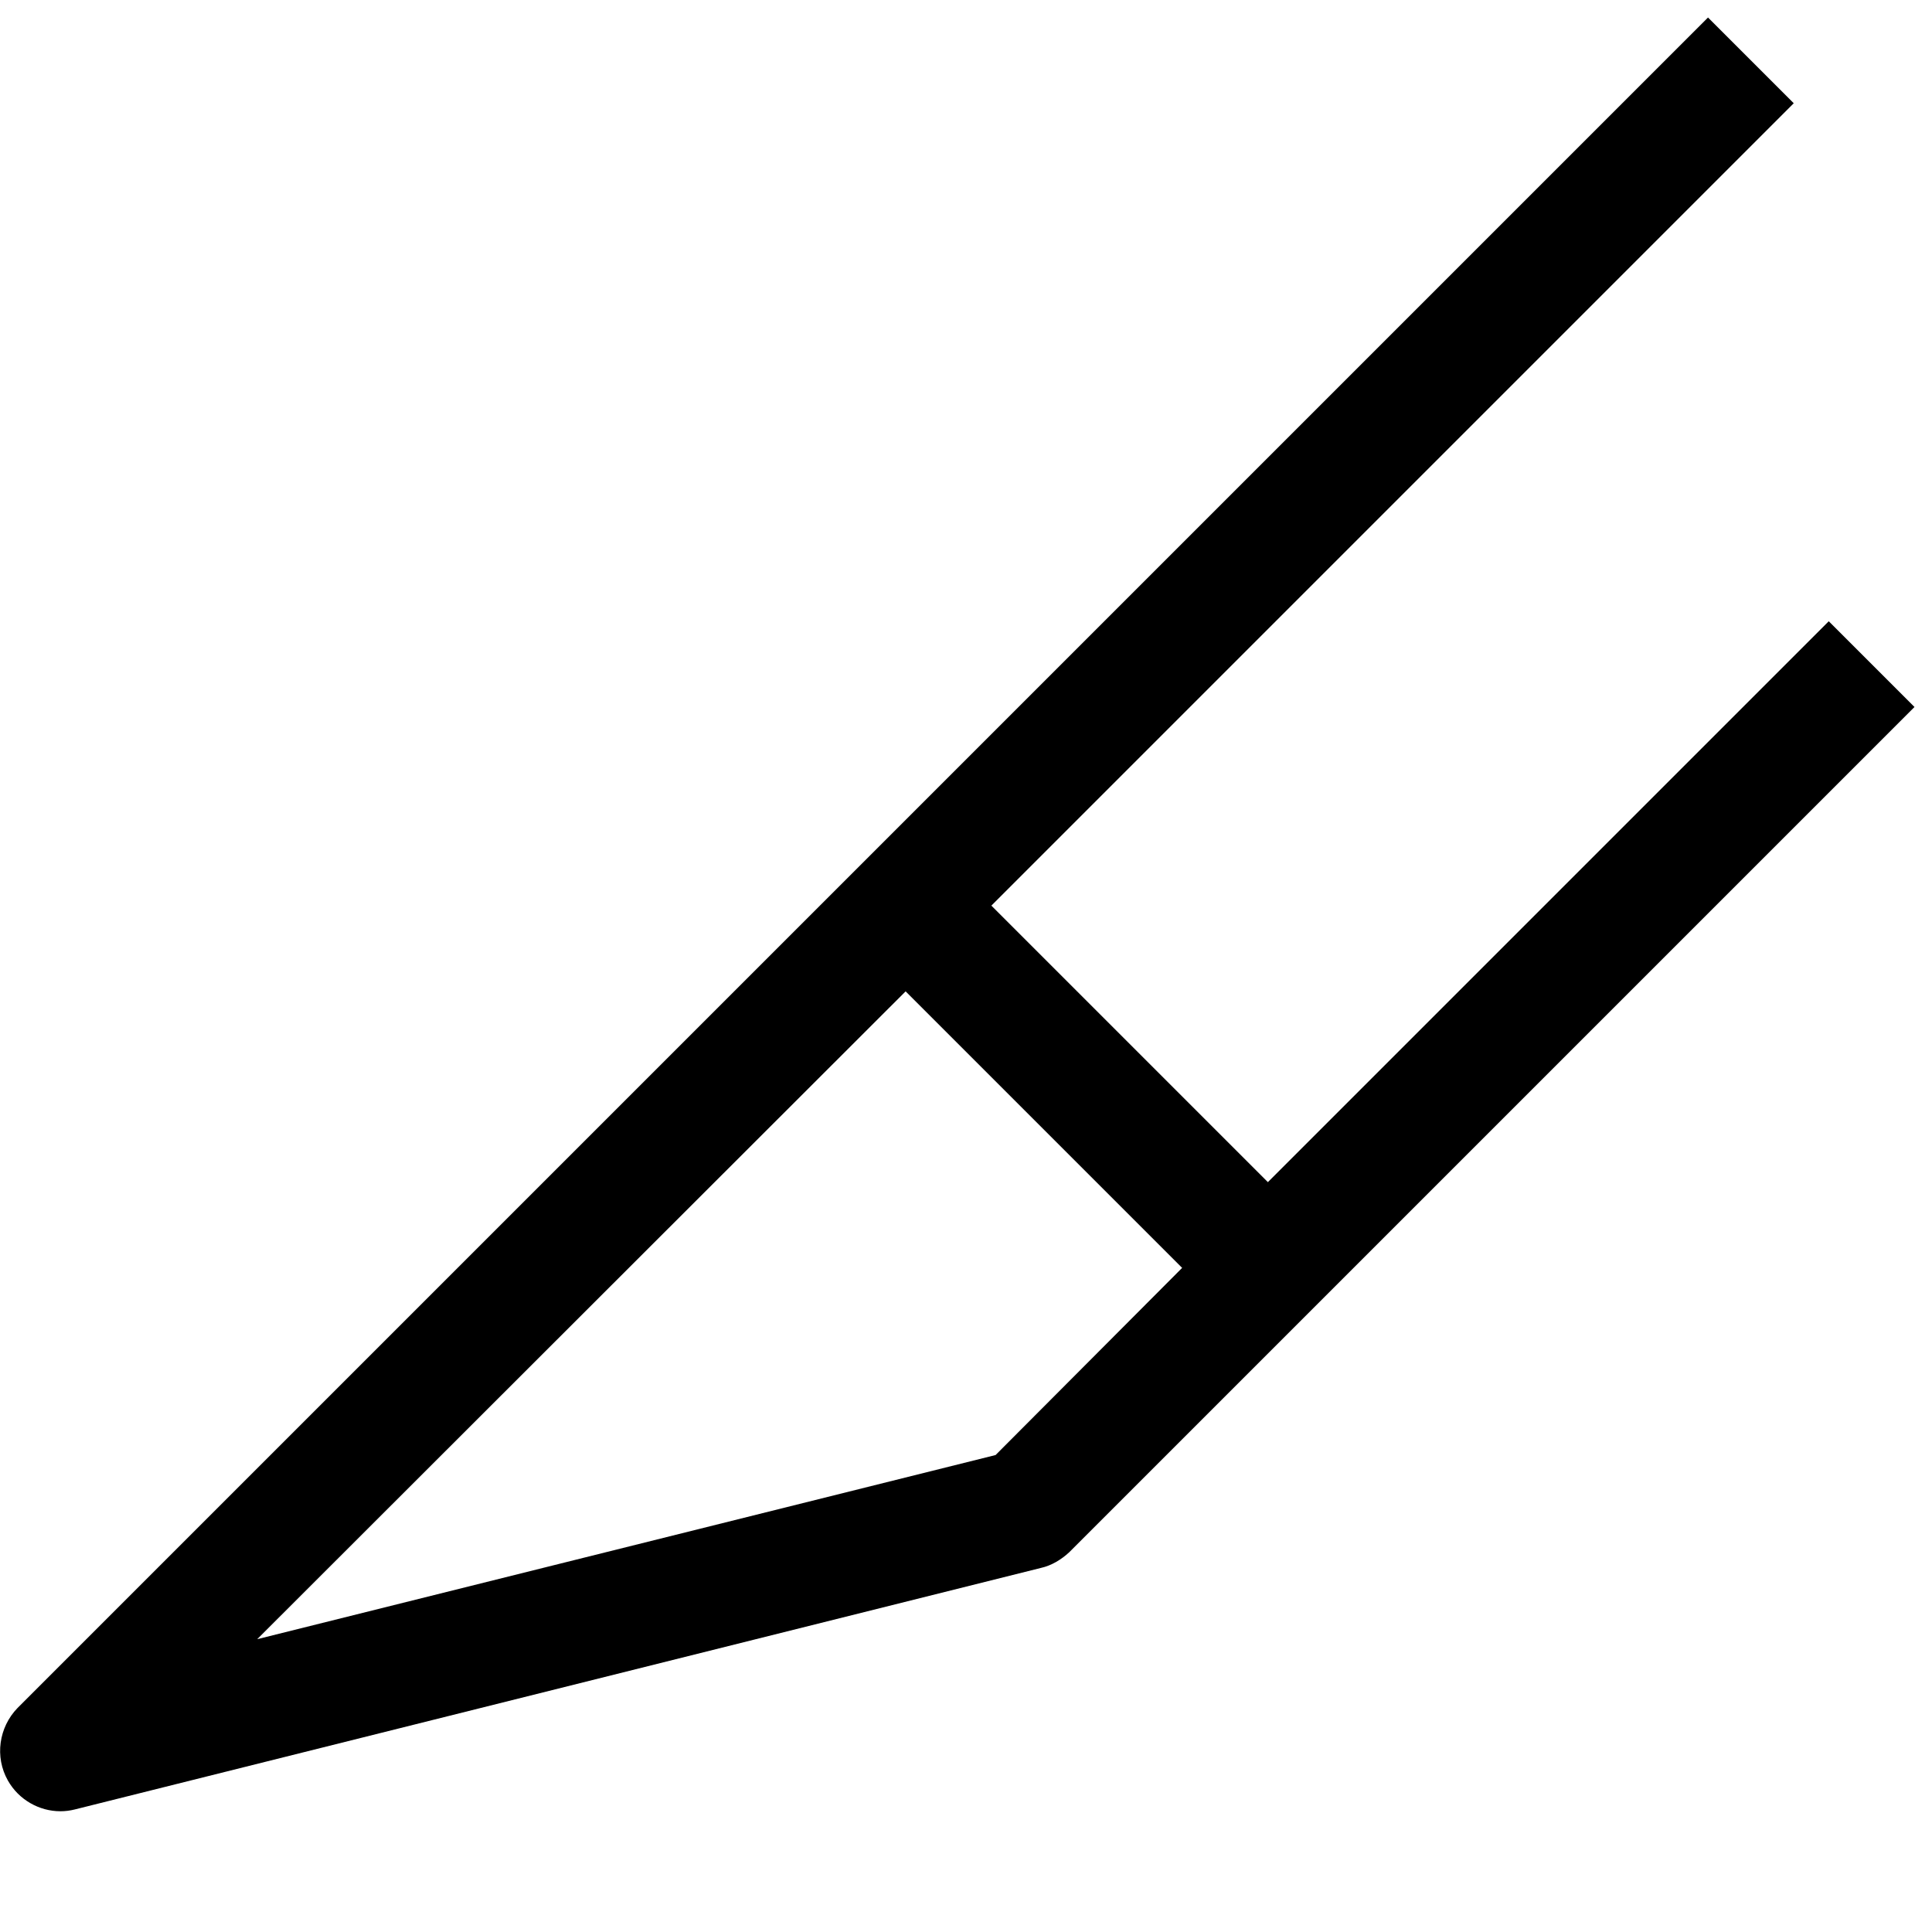 <?xml version="1.0" encoding="utf-8"?>
<!-- Generator: Adobe Illustrator 16.0.0, SVG Export Plug-In . SVG Version: 6.00 Build 0)  -->
<!DOCTYPE svg PUBLIC "-//W3C//DTD SVG 1.1//EN" "http://www.w3.org/Graphics/SVG/1.1/DTD/svg11.dtd">
<svg xmlns="http://www.w3.org/2000/svg" xmlns:xlink="http://www.w3.org/1999/xlink" version="1.1" id="Capa_1" x="0px" y="0px" width="32px" height="32px" viewBox="0 0 32 32" enable-background="new 0 0 32 32" xml:space="preserve">
<g>
	<g>
		<path stroke="#DD19D3" stroke-width="2" stroke-linejoin="round" stroke-miterlimit="10" d="M29,1"/>
	</g>
	<g>
		<path stroke="#DD19D3" stroke-width="2" stroke-linejoin="round" stroke-miterlimit="10" d="M31,11"/>
	</g>
	<g>
		<path d="M30.29,10.29L21,19.58L16.42,15L29.71,1.71l-1.42-1.42l-28,28c-0.31,0.32-0.38,0.81-0.16,1.2C0.31,29.81,0.65,30,1,30    c0.08,0,0.16-0.01,0.24-0.03l16-4c0.18-0.04,0.34-0.14,0.47-0.26l14-14L30.29,10.29z M16.49,24.1L4.26,27.15L15,16.42L19.58,21    L16.49,24.1z"/>
	</g>
</g>
</svg>
